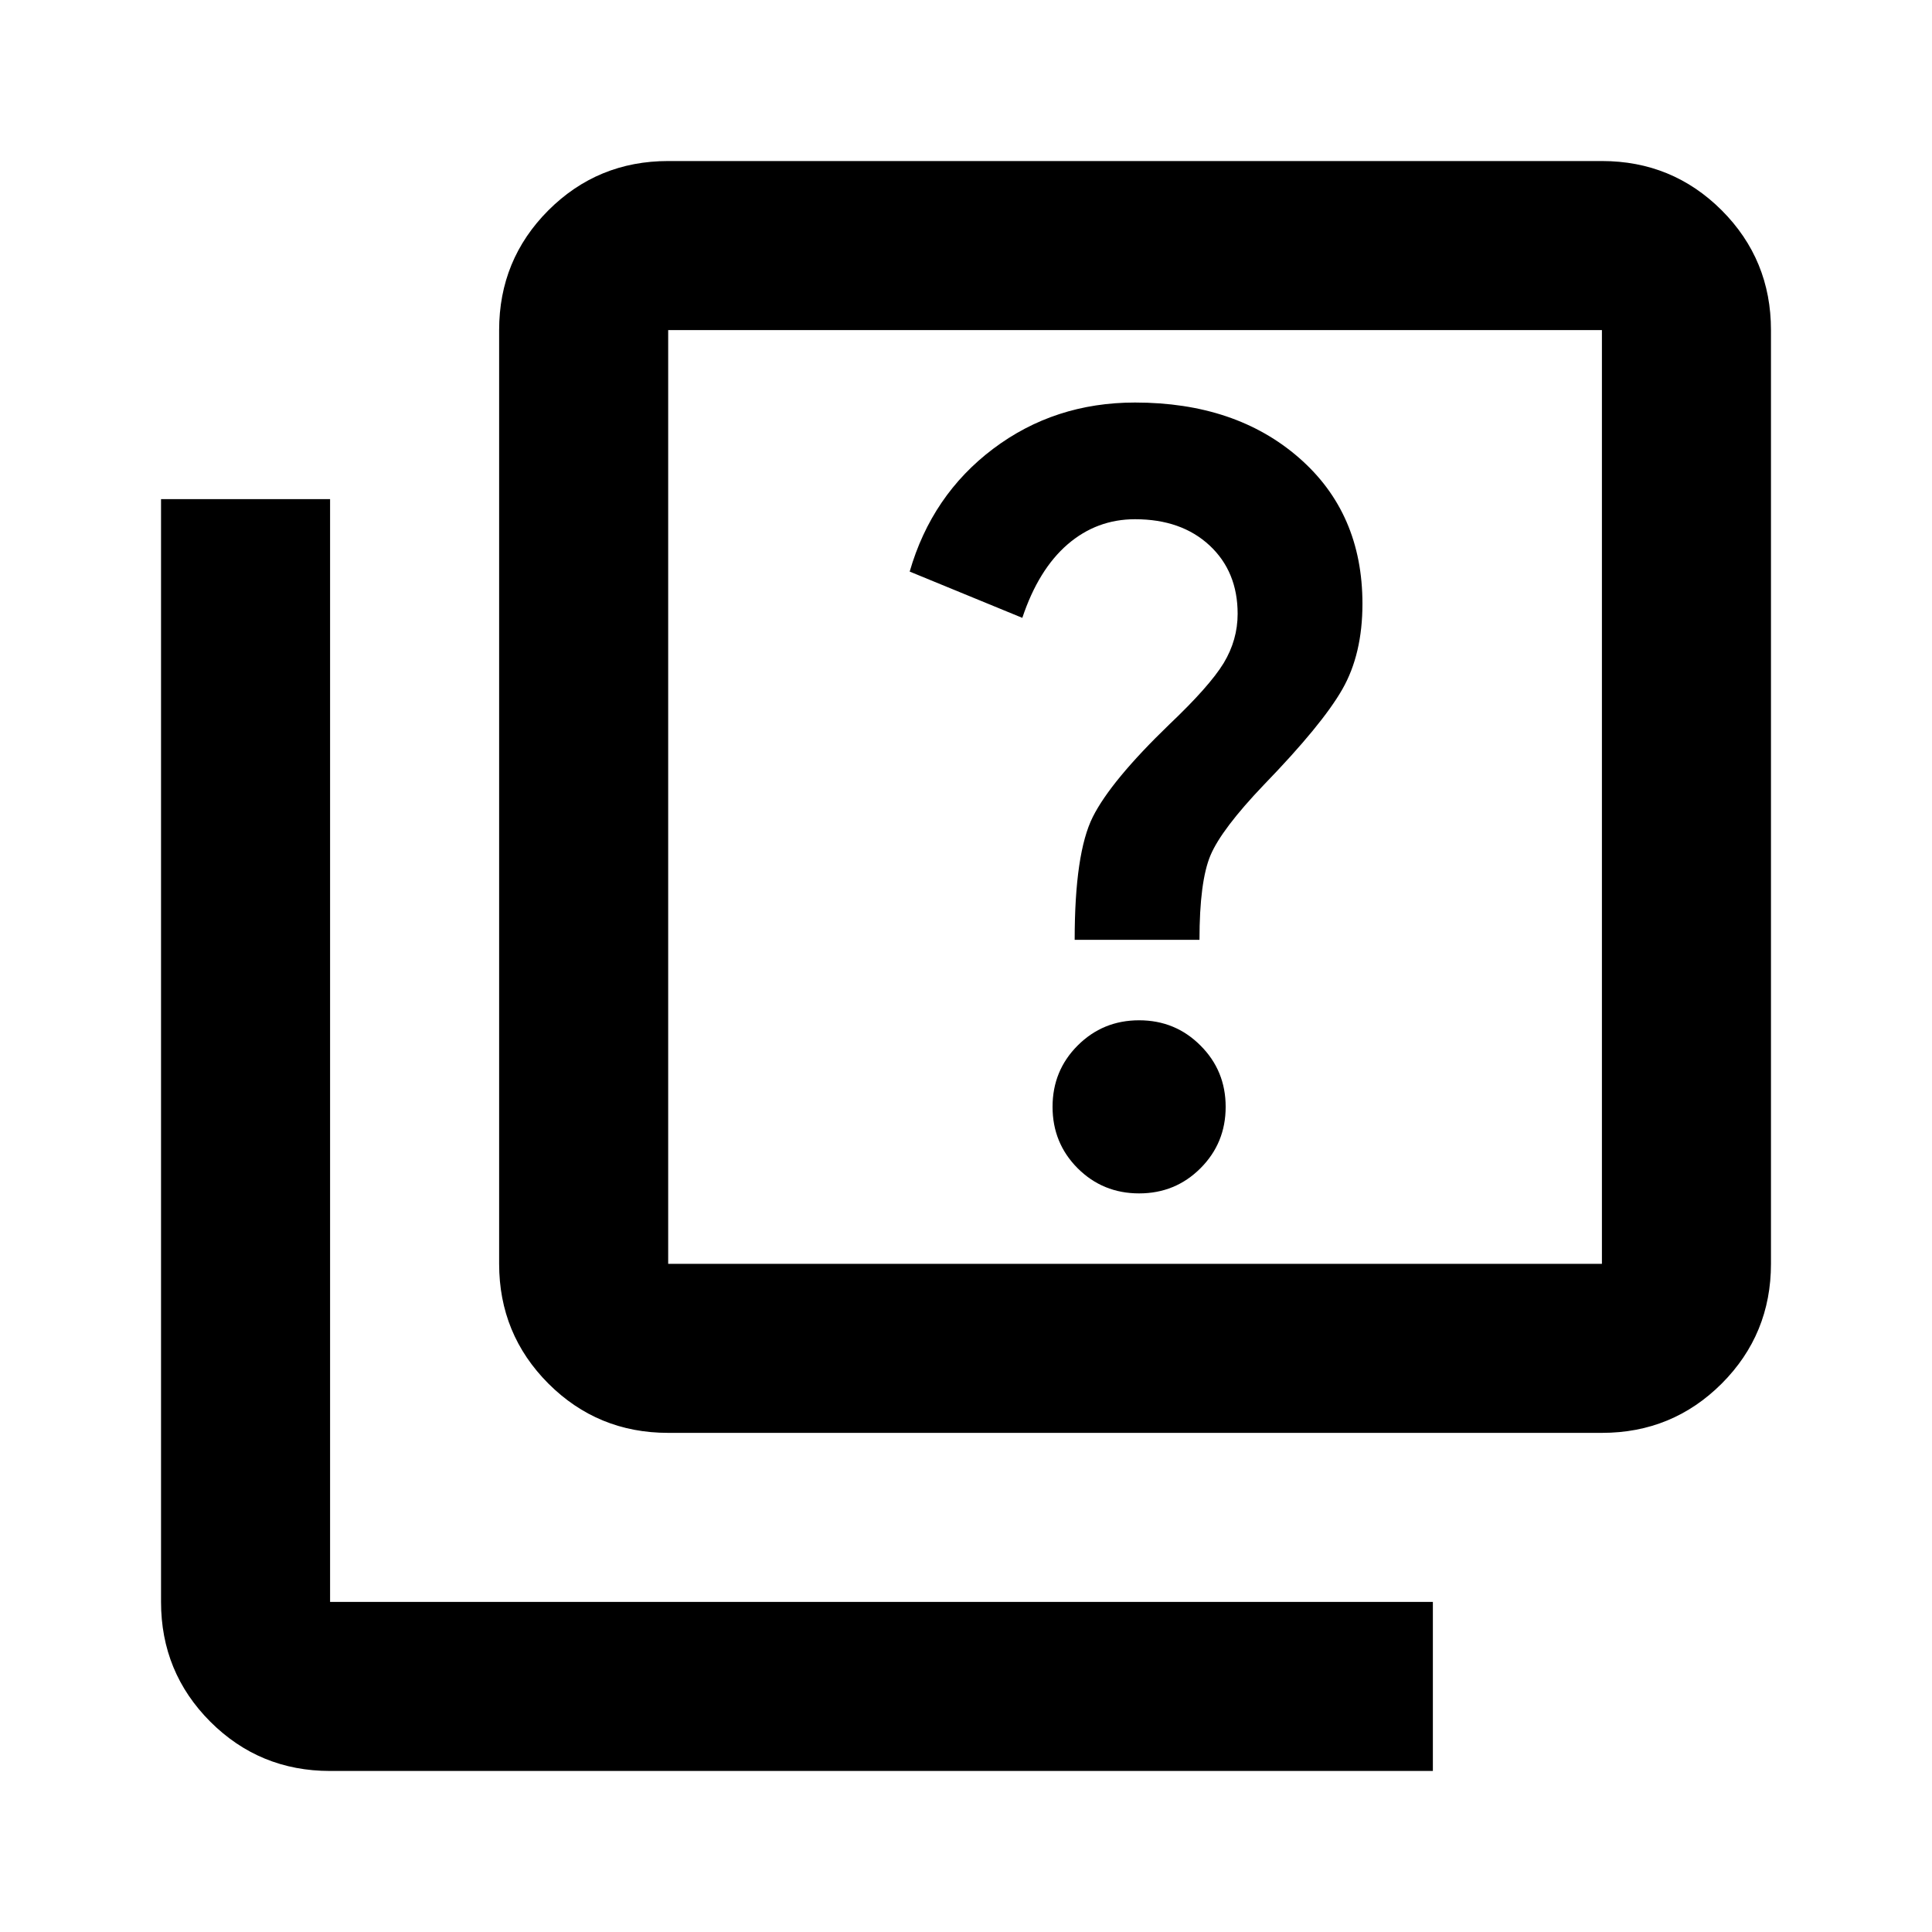 <svg xmlns="http://www.w3.org/2000/svg" height="20" width="20"><path d="M11.125 9.729H12.417Q12.417 9.125 12.531 8.854Q12.646 8.583 13.083 8.125Q13.688 7.5 13.896 7.135Q14.104 6.771 14.104 6.25Q14.104 5.312 13.448 4.74Q12.792 4.167 11.75 4.167Q10.917 4.167 10.281 4.646Q9.646 5.125 9.417 5.917L10.583 6.396Q10.75 5.896 11.052 5.635Q11.354 5.375 11.75 5.375Q12.229 5.375 12.521 5.646Q12.812 5.917 12.812 6.354Q12.812 6.625 12.667 6.865Q12.521 7.104 12.104 7.5Q11.5 8.083 11.312 8.458Q11.125 8.833 11.125 9.729ZM11.792 12.354Q12.167 12.354 12.427 12.094Q12.688 11.833 12.688 11.458Q12.688 11.083 12.427 10.823Q12.167 10.562 11.792 10.562Q11.417 10.562 11.156 10.823Q10.896 11.083 10.896 11.458Q10.896 11.833 11.156 12.094Q11.417 12.354 11.792 12.354ZM6.917 14.833Q6.188 14.833 5.677 14.323Q5.167 13.812 5.167 13.083V3.417Q5.167 2.688 5.677 2.177Q6.188 1.667 6.917 1.667H16.583Q17.312 1.667 17.823 2.177Q18.333 2.688 18.333 3.417V13.083Q18.333 13.812 17.823 14.323Q17.312 14.833 16.583 14.833ZM6.917 13.083H16.583Q16.583 13.083 16.583 13.083Q16.583 13.083 16.583 13.083V3.417Q16.583 3.417 16.583 3.417Q16.583 3.417 16.583 3.417H6.917Q6.917 3.417 6.917 3.417Q6.917 3.417 6.917 3.417V13.083Q6.917 13.083 6.917 13.083Q6.917 13.083 6.917 13.083ZM6.917 3.417Q6.917 3.417 6.917 3.417Q6.917 3.417 6.917 3.417V13.083Q6.917 13.083 6.917 13.083Q6.917 13.083 6.917 13.083Q6.917 13.083 6.917 13.083Q6.917 13.083 6.917 13.083V3.417Q6.917 3.417 6.917 3.417Q6.917 3.417 6.917 3.417ZM3.417 18.333Q2.688 18.333 2.177 17.823Q1.667 17.312 1.667 16.583V5.167H3.417V16.583Q3.417 16.583 3.417 16.583Q3.417 16.583 3.417 16.583H14.833V18.333Z"/></svg>